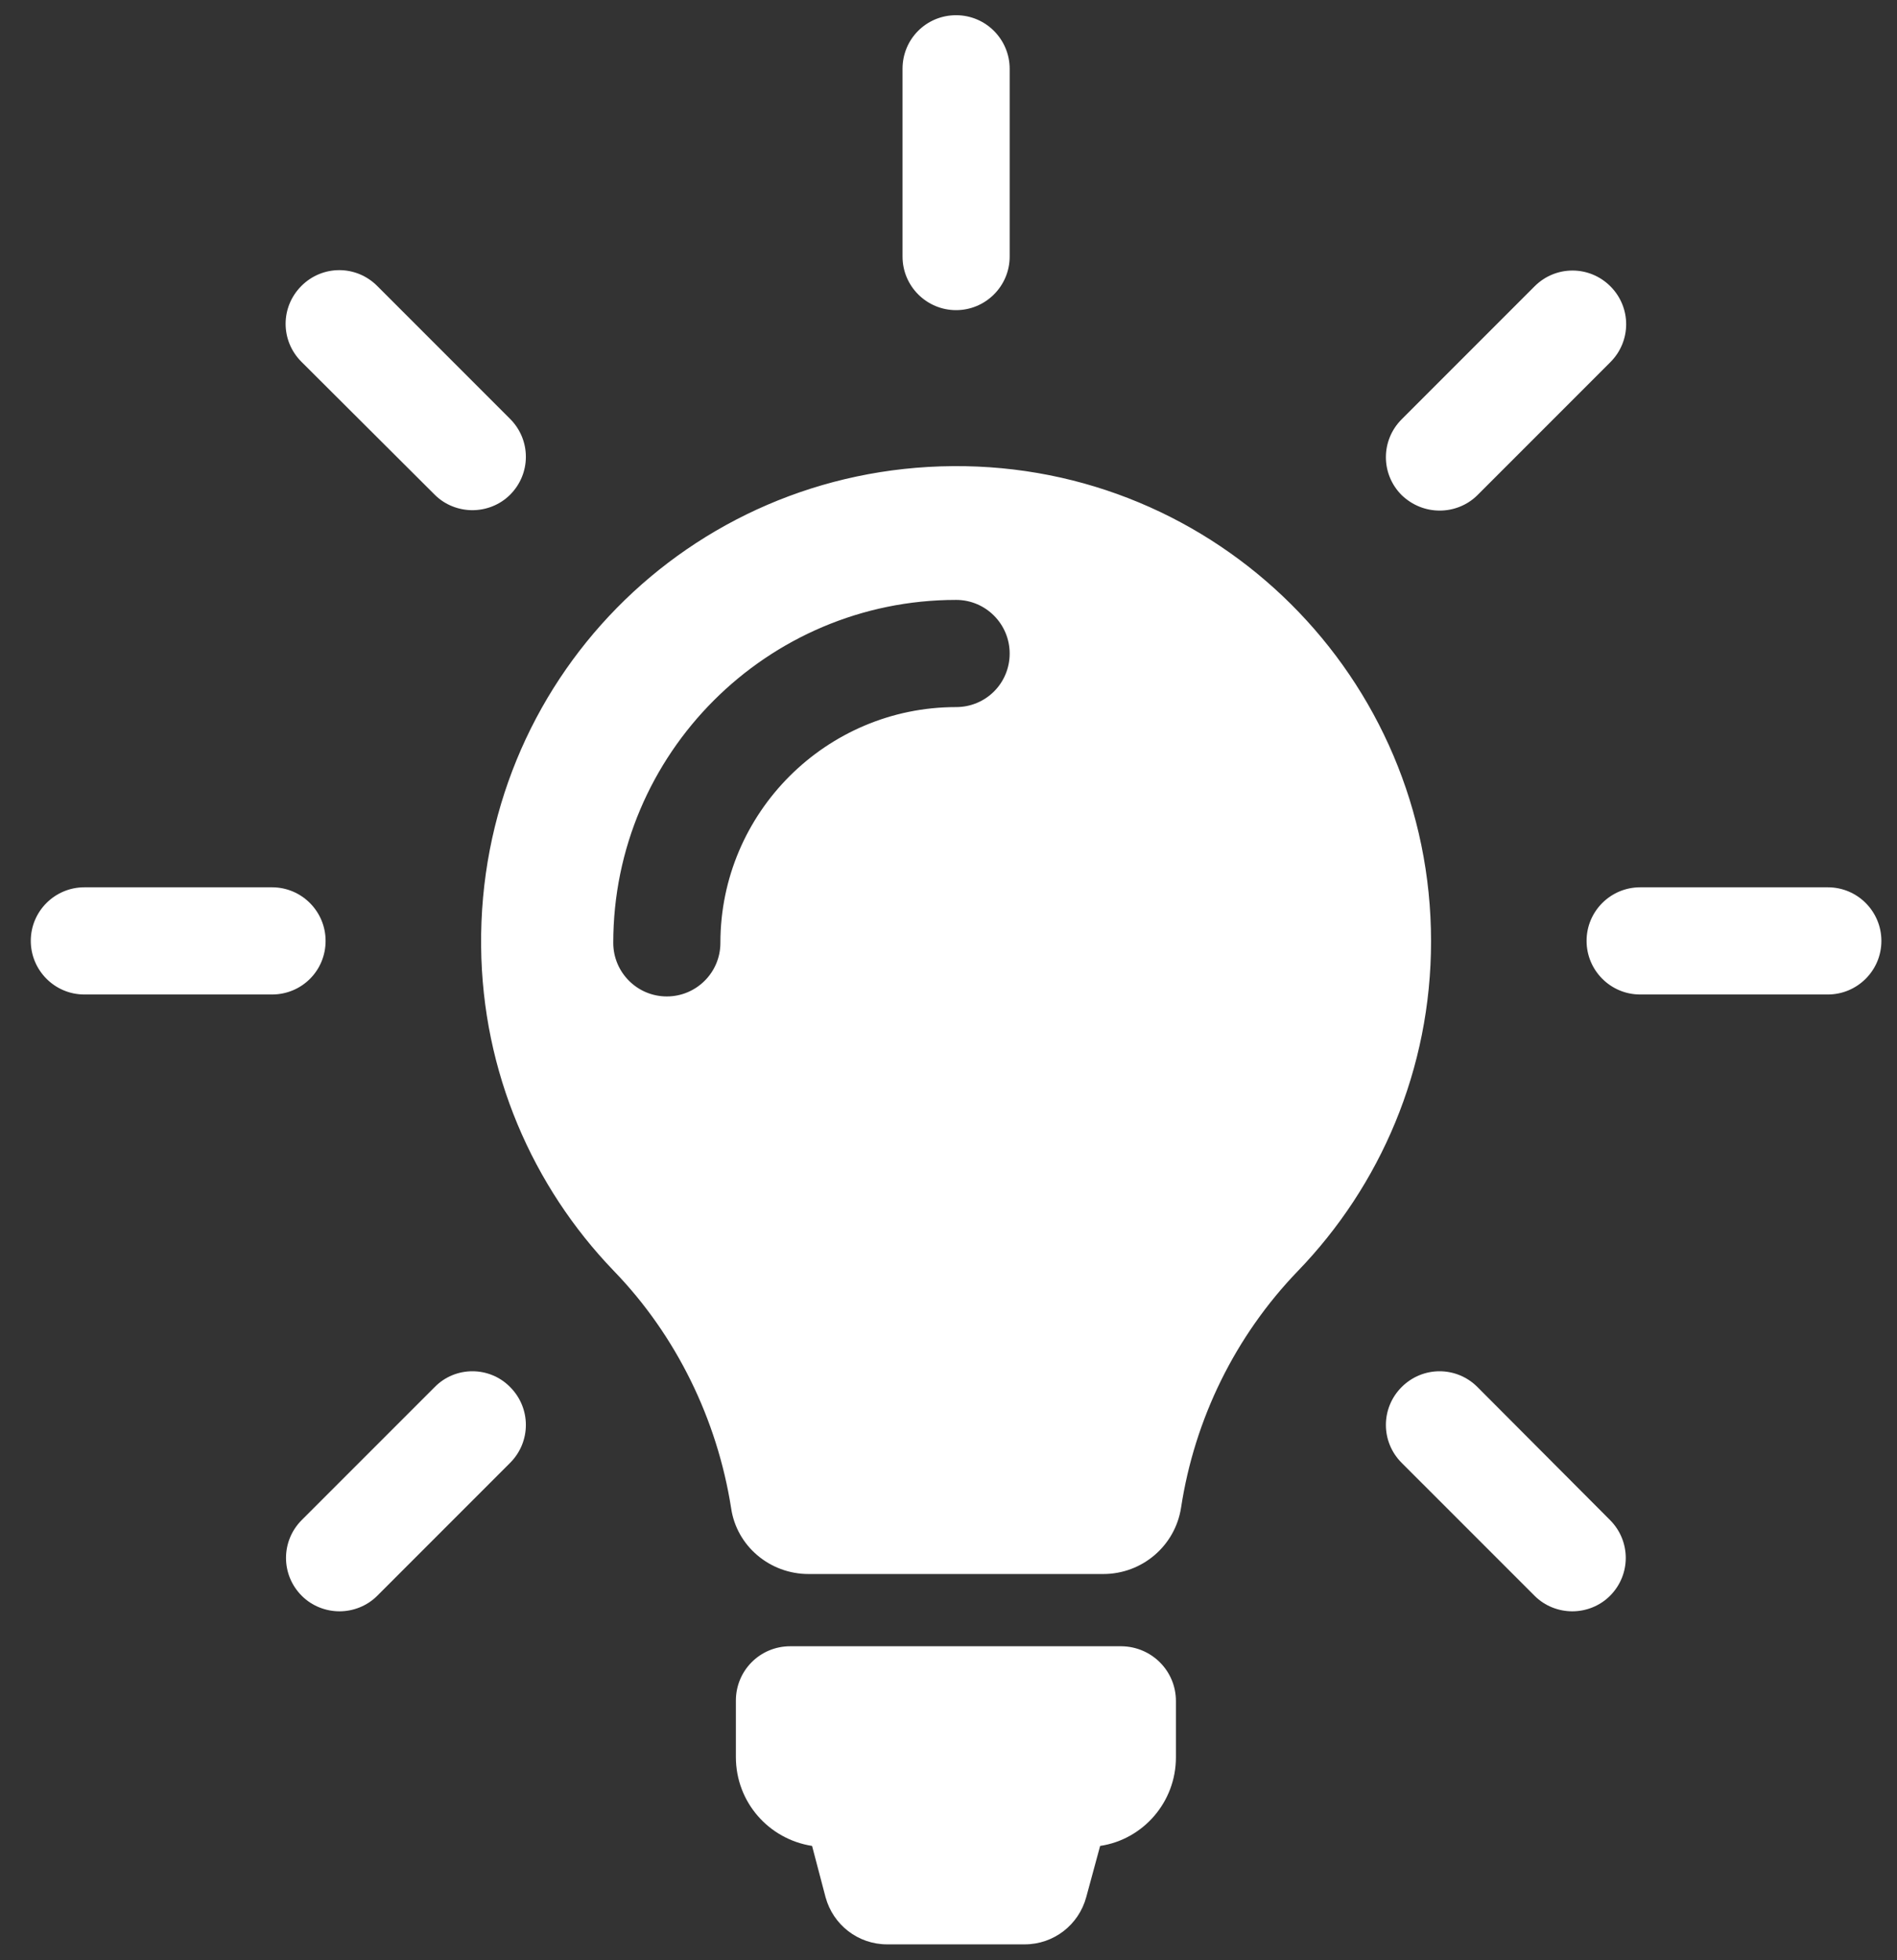 <?xml version="1.0" encoding="UTF-8"?>
<svg width="61px" height="63px" viewBox="0 0 61 63" version="1.1" xmlns="http://www.w3.org/2000/svg" xmlns:xlink="http://www.w3.org/1999/xlink">
    <rect x="0" y="0" width="61" height="63" fill="#333333" stroke="none"/>
    <title>light-bulb</title>
    <g id="Page-1" stroke="none" stroke-width="1" fill="none" fill-rule="evenodd">
        <g id="Homepage-Final" transform="translate(-801, -3650)" fill="#FFFFFF" fill-rule="nonzero">
            <g id="PORTFOLIOS" transform="translate(0, 3067)">
                <g id="chart-+-center" transform="translate(507, 297)">
                    <g id="light-bulb" transform="translate(294.99, 286.489)">
                        <path d="M36.823,54.188 L36.823,55.999 C36.823,57.441 35.764,58.64 34.386,58.845 L33.939,60.491 C33.697,61.384 32.893,62.009 31.961,62.009 L27.534,62.009 C26.603,62.009 25.799,61.384 25.556,60.491 L25.123,58.845 C23.732,58.628 22.673,57.441 22.673,55.987 L22.673,54.175 C22.673,53.205 23.451,52.427 24.421,52.427 L35.075,52.427 C36.044,52.44 36.823,53.218 36.823,54.188 Z M45.027,29.767 C45.027,33.888 43.393,37.626 40.74,40.37 C38.724,42.462 37.422,45.129 36.988,47.974 C36.797,49.199 35.738,50.105 34.488,50.105 L25.008,50.105 C23.77,50.105 22.698,49.212 22.52,47.987 C22.073,45.141 20.759,42.437 18.743,40.357 C16.14,37.652 14.52,33.977 14.481,29.933 C14.392,21.435 21.154,14.558 29.652,14.494 C38.137,14.43 45.027,21.295 45.027,29.767 Z M31.477,20.517 C31.477,19.572 30.711,18.794 29.754,18.794 C23.681,18.794 18.73,23.732 18.73,29.818 C18.73,30.762 19.496,31.54 20.453,31.54 C21.397,31.54 22.175,30.775 22.175,29.818 C22.175,25.633 25.582,22.239 29.754,22.239 C30.711,22.239 31.477,21.473 31.477,20.517 Z M29.754,9.48 C30.698,9.48 31.477,8.714 31.477,7.757 L31.477,1.722 C31.477,0.778 30.711,0 29.754,0 C28.797,0 28.032,0.766 28.032,1.722 L28.032,7.757 C28.032,8.714 28.81,9.48 29.754,9.48 Z M9.48,29.754 C9.48,28.81 8.714,28.032 7.757,28.032 L1.722,28.032 C0.778,28.032 0,28.797 0,29.754 C0,30.698 0.766,31.477 1.722,31.477 L7.757,31.477 C8.714,31.477 9.48,30.711 9.48,29.754 Z M57.786,28.032 L51.751,28.032 C50.806,28.032 50.028,28.797 50.028,29.754 C50.028,30.698 50.794,31.477 51.751,31.477 L57.786,31.477 C58.73,31.477 59.508,30.711 59.508,29.754 C59.508,28.81 58.743,28.032 57.786,28.032 Z M12.989,44.095 L8.714,48.369 C8.038,49.046 8.038,50.13 8.714,50.806 C9.046,51.138 9.493,51.304 9.927,51.304 C10.36,51.304 10.807,51.138 11.139,50.806 L15.413,46.532 C16.089,45.856 16.089,44.771 15.413,44.095 C14.749,43.419 13.652,43.419 12.989,44.095 Z M45.307,15.923 C45.741,15.923 46.188,15.757 46.519,15.426 L50.794,11.151 C51.47,10.475 51.47,9.391 50.794,8.714 C50.117,8.038 49.033,8.038 48.357,8.714 L44.082,12.989 C43.406,13.665 43.406,14.749 44.082,15.426 C44.427,15.757 44.861,15.923 45.307,15.923 Z M12.989,15.413 C13.32,15.745 13.767,15.91 14.201,15.91 C14.635,15.91 15.081,15.745 15.413,15.413 C16.089,14.737 16.089,13.652 15.413,12.976 L11.139,8.702 C10.462,8.025 9.378,8.025 8.702,8.702 C8.025,9.378 8.025,10.462 8.702,11.139 L12.989,15.413 Z M46.519,44.095 C45.843,43.419 44.759,43.419 44.082,44.095 C43.406,44.771 43.406,45.856 44.082,46.532 L48.357,50.806 C48.688,51.138 49.135,51.304 49.569,51.304 C50.003,51.304 50.449,51.138 50.781,50.806 C51.457,50.13 51.457,49.046 50.781,48.369 L46.519,44.095 Z" id="XMLID_49_"></path>
                    </g>
                </g>
            </g>
        </g>
    </g>
</svg>